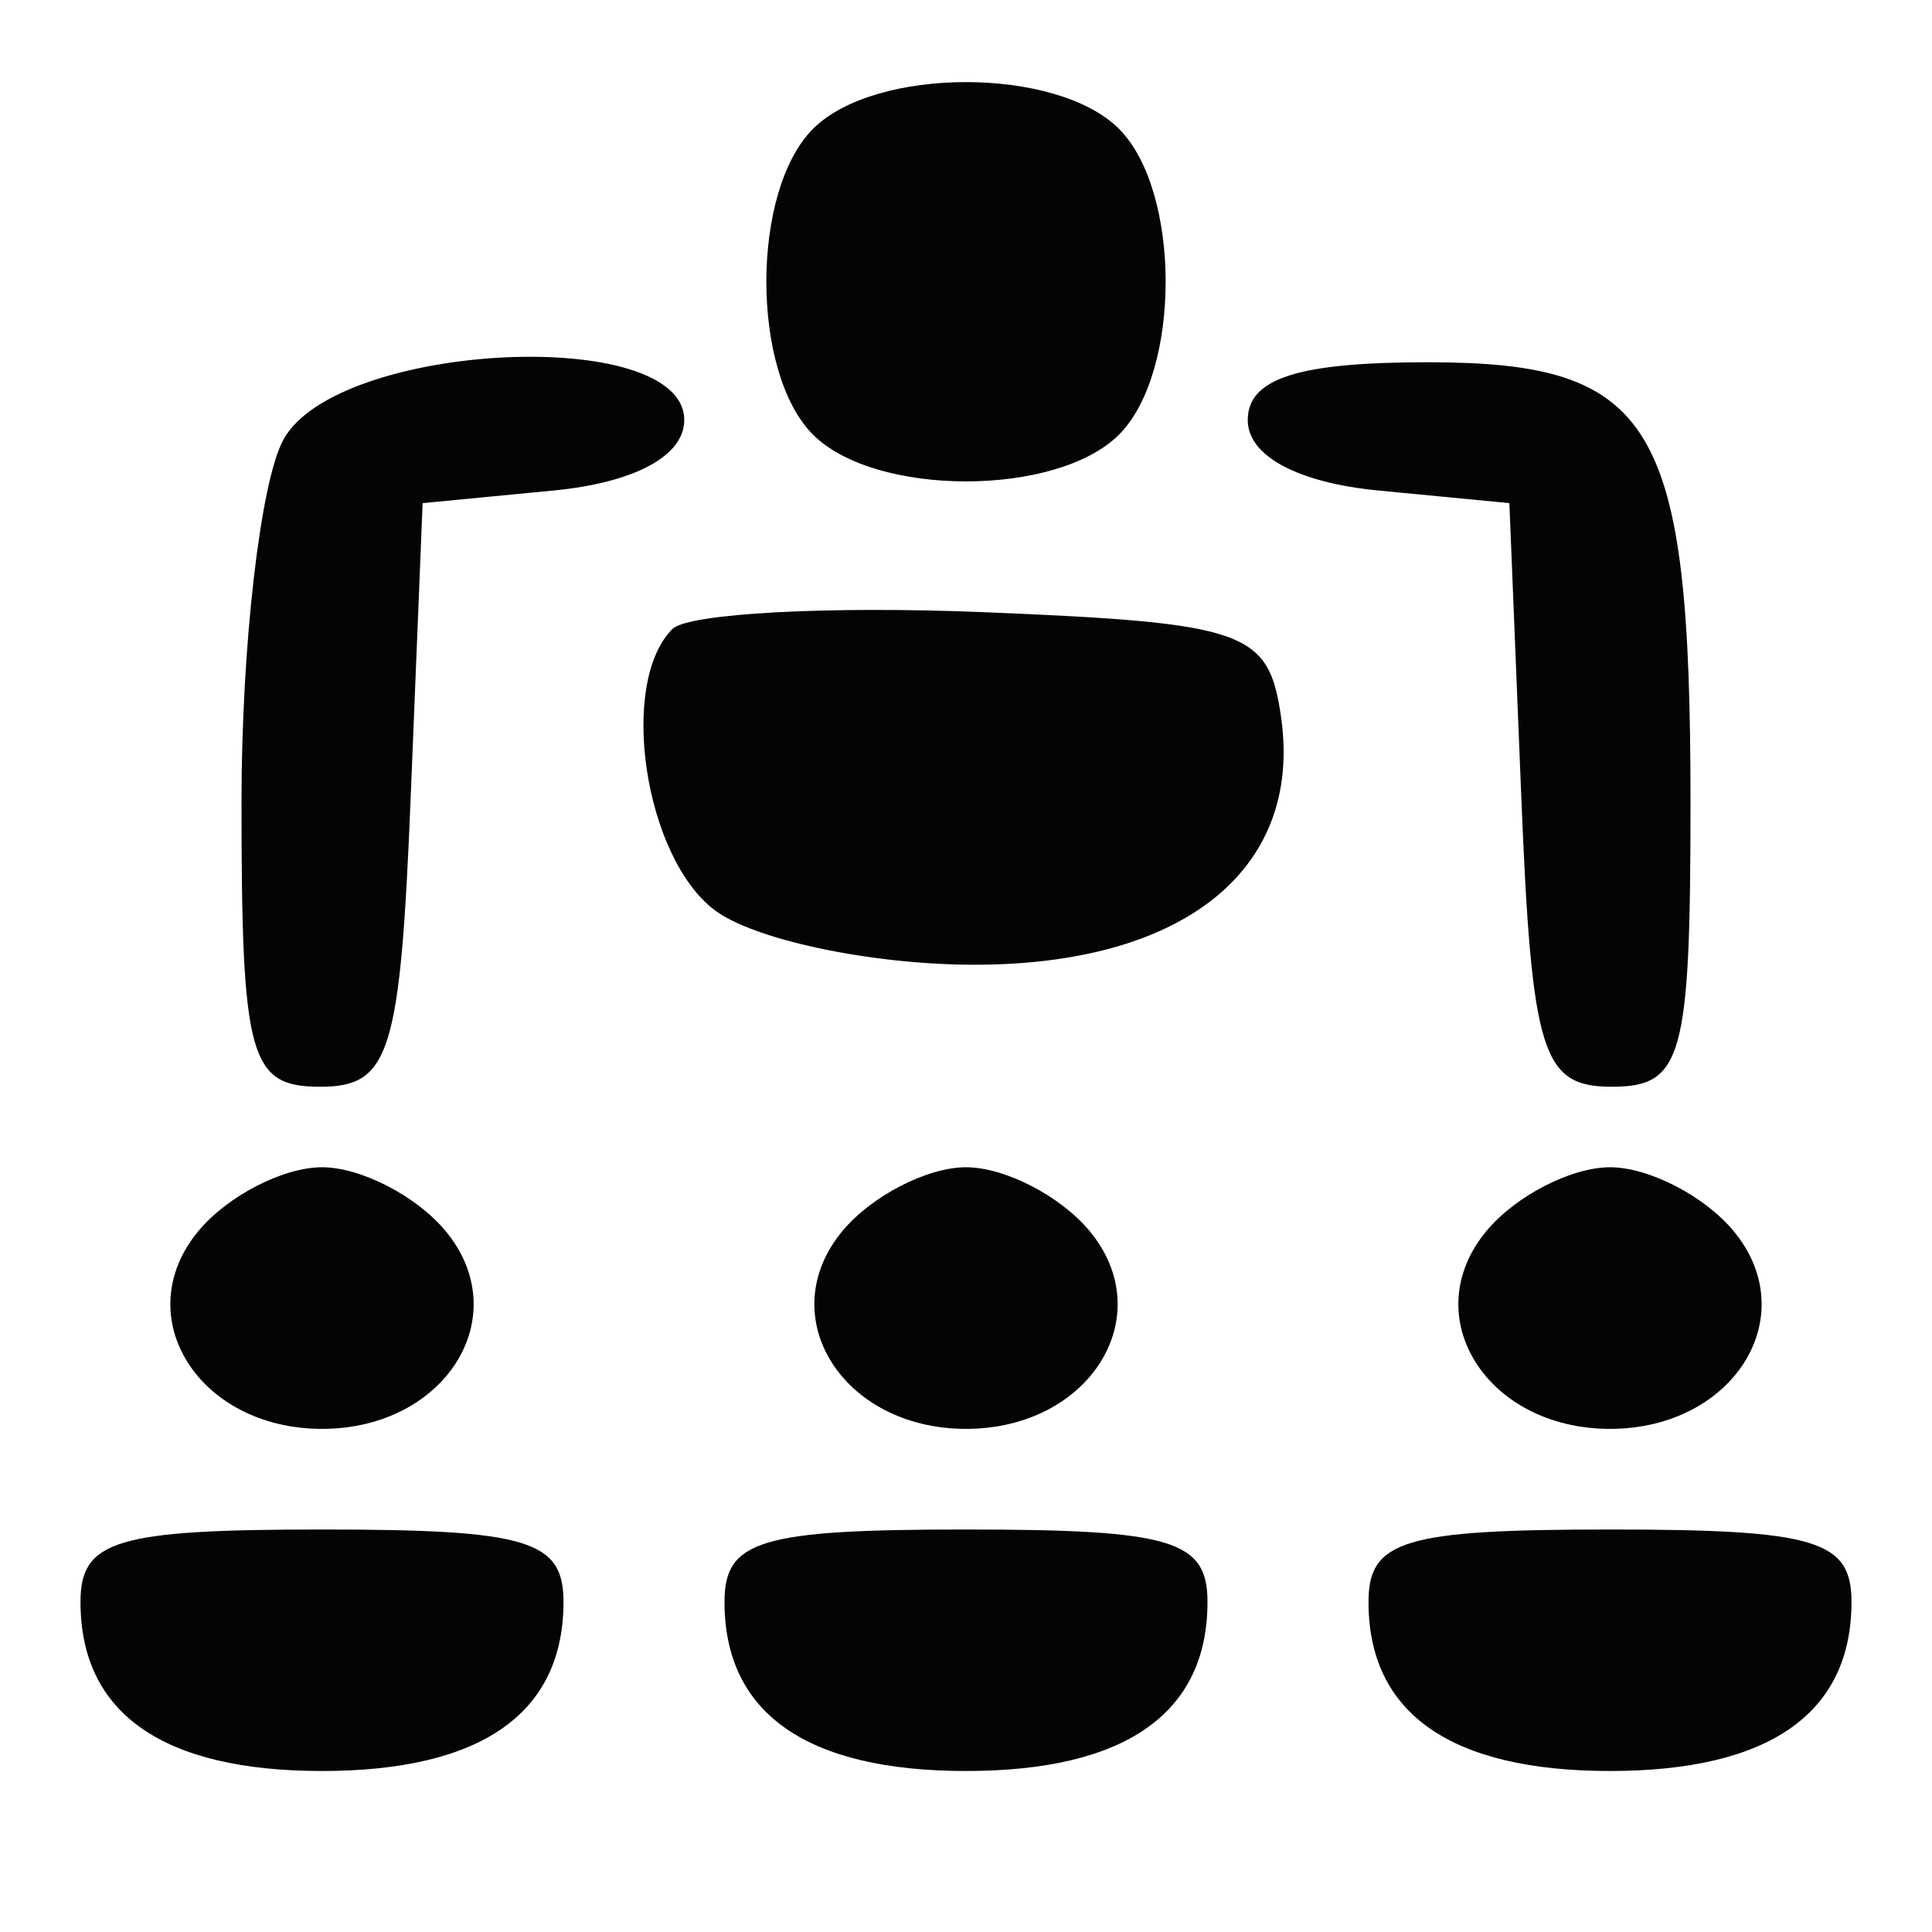 <svg xmlns="http://www.w3.org/2000/svg" width="48" height="48" viewBox="0 0 48 48" version="1.1"><path d="" stroke="none" fill="#080404" fill-rule="evenodd"/><path d="M 20.200 3.200 C 18.653 4.747, 18.653 9.253, 20.200 10.800 C 21.747 12.347, 26.253 12.347, 27.800 10.800 C 29.347 9.253, 29.347 4.747, 27.800 3.200 C 26.253 1.653, 21.747 1.653, 20.200 3.200 M 7.035 10.934 C 6.466 11.998, 6 16.048, 6 19.934 C 6 26.281, 6.199 27, 7.956 27 C 9.691 27, 9.946 26.179, 10.206 19.750 L 10.500 12.500 13.750 12.187 C 15.763 11.993, 17 11.327, 17 10.437 C 17 8.063, 8.341 8.495, 7.035 10.934 M 31 10.437 C 31 11.327, 32.237 11.993, 34.250 12.187 L 37.500 12.500 37.794 19.750 C 38.054 26.179, 38.309 27, 40.044 27 C 41.801 27, 42 26.281, 42 19.934 C 42 10.498, 41.105 9, 35.465 9 C 32.250 9, 31 9.402, 31 10.437 M 16.706 15.627 C 15.362 16.971, 16.007 21.285, 17.750 22.608 C 18.712 23.339, 21.568 23.951, 24.095 23.968 C 29.368 24.005, 32.368 21.626, 31.830 17.832 C 31.525 15.674, 30.974 15.478, 24.456 15.210 C 20.582 15.051, 17.095 15.239, 16.706 15.627 M 4.930 30.584 C 3.176 32.697, 4.926 35.500, 8 35.500 C 11.074 35.500, 12.824 32.697, 11.070 30.584 C 10.347 29.713, 8.965 29, 8 29 C 7.035 29, 5.653 29.713, 4.930 30.584 M 20.930 30.584 C 19.176 32.697, 20.926 35.500, 24 35.500 C 27.074 35.500, 28.824 32.697, 27.070 30.584 C 26.347 29.713, 24.965 29, 24 29 C 23.035 29, 21.653 29.713, 20.930 30.584 M 36.930 30.584 C 35.176 32.697, 36.926 35.500, 40 35.500 C 43.074 35.500, 44.824 32.697, 43.070 30.584 C 42.347 29.713, 40.965 29, 40 29 C 39.035 29, 37.653 29.713, 36.930 30.584 M 2 39.800 C 2 42.569, 4.045 44, 8 44 C 11.955 44, 14 42.569, 14 39.800 C 14 38.267, 13.111 38, 8 38 C 2.889 38, 2 38.267, 2 39.800 M 18 39.800 C 18 42.569, 20.045 44, 24 44 C 27.955 44, 30 42.569, 30 39.800 C 30 38.267, 29.111 38, 24 38 C 18.889 38, 18 38.267, 18 39.800 M 34 39.800 C 34 42.569, 36.045 44, 40 44 C 43.955 44, 46 42.569, 46 39.800 C 46 38.267, 45.111 38, 40 38 C 34.889 38, 34 38.267, 34 39.800" stroke="none" fill="#040404" fill-rule="evenodd"/></svg>